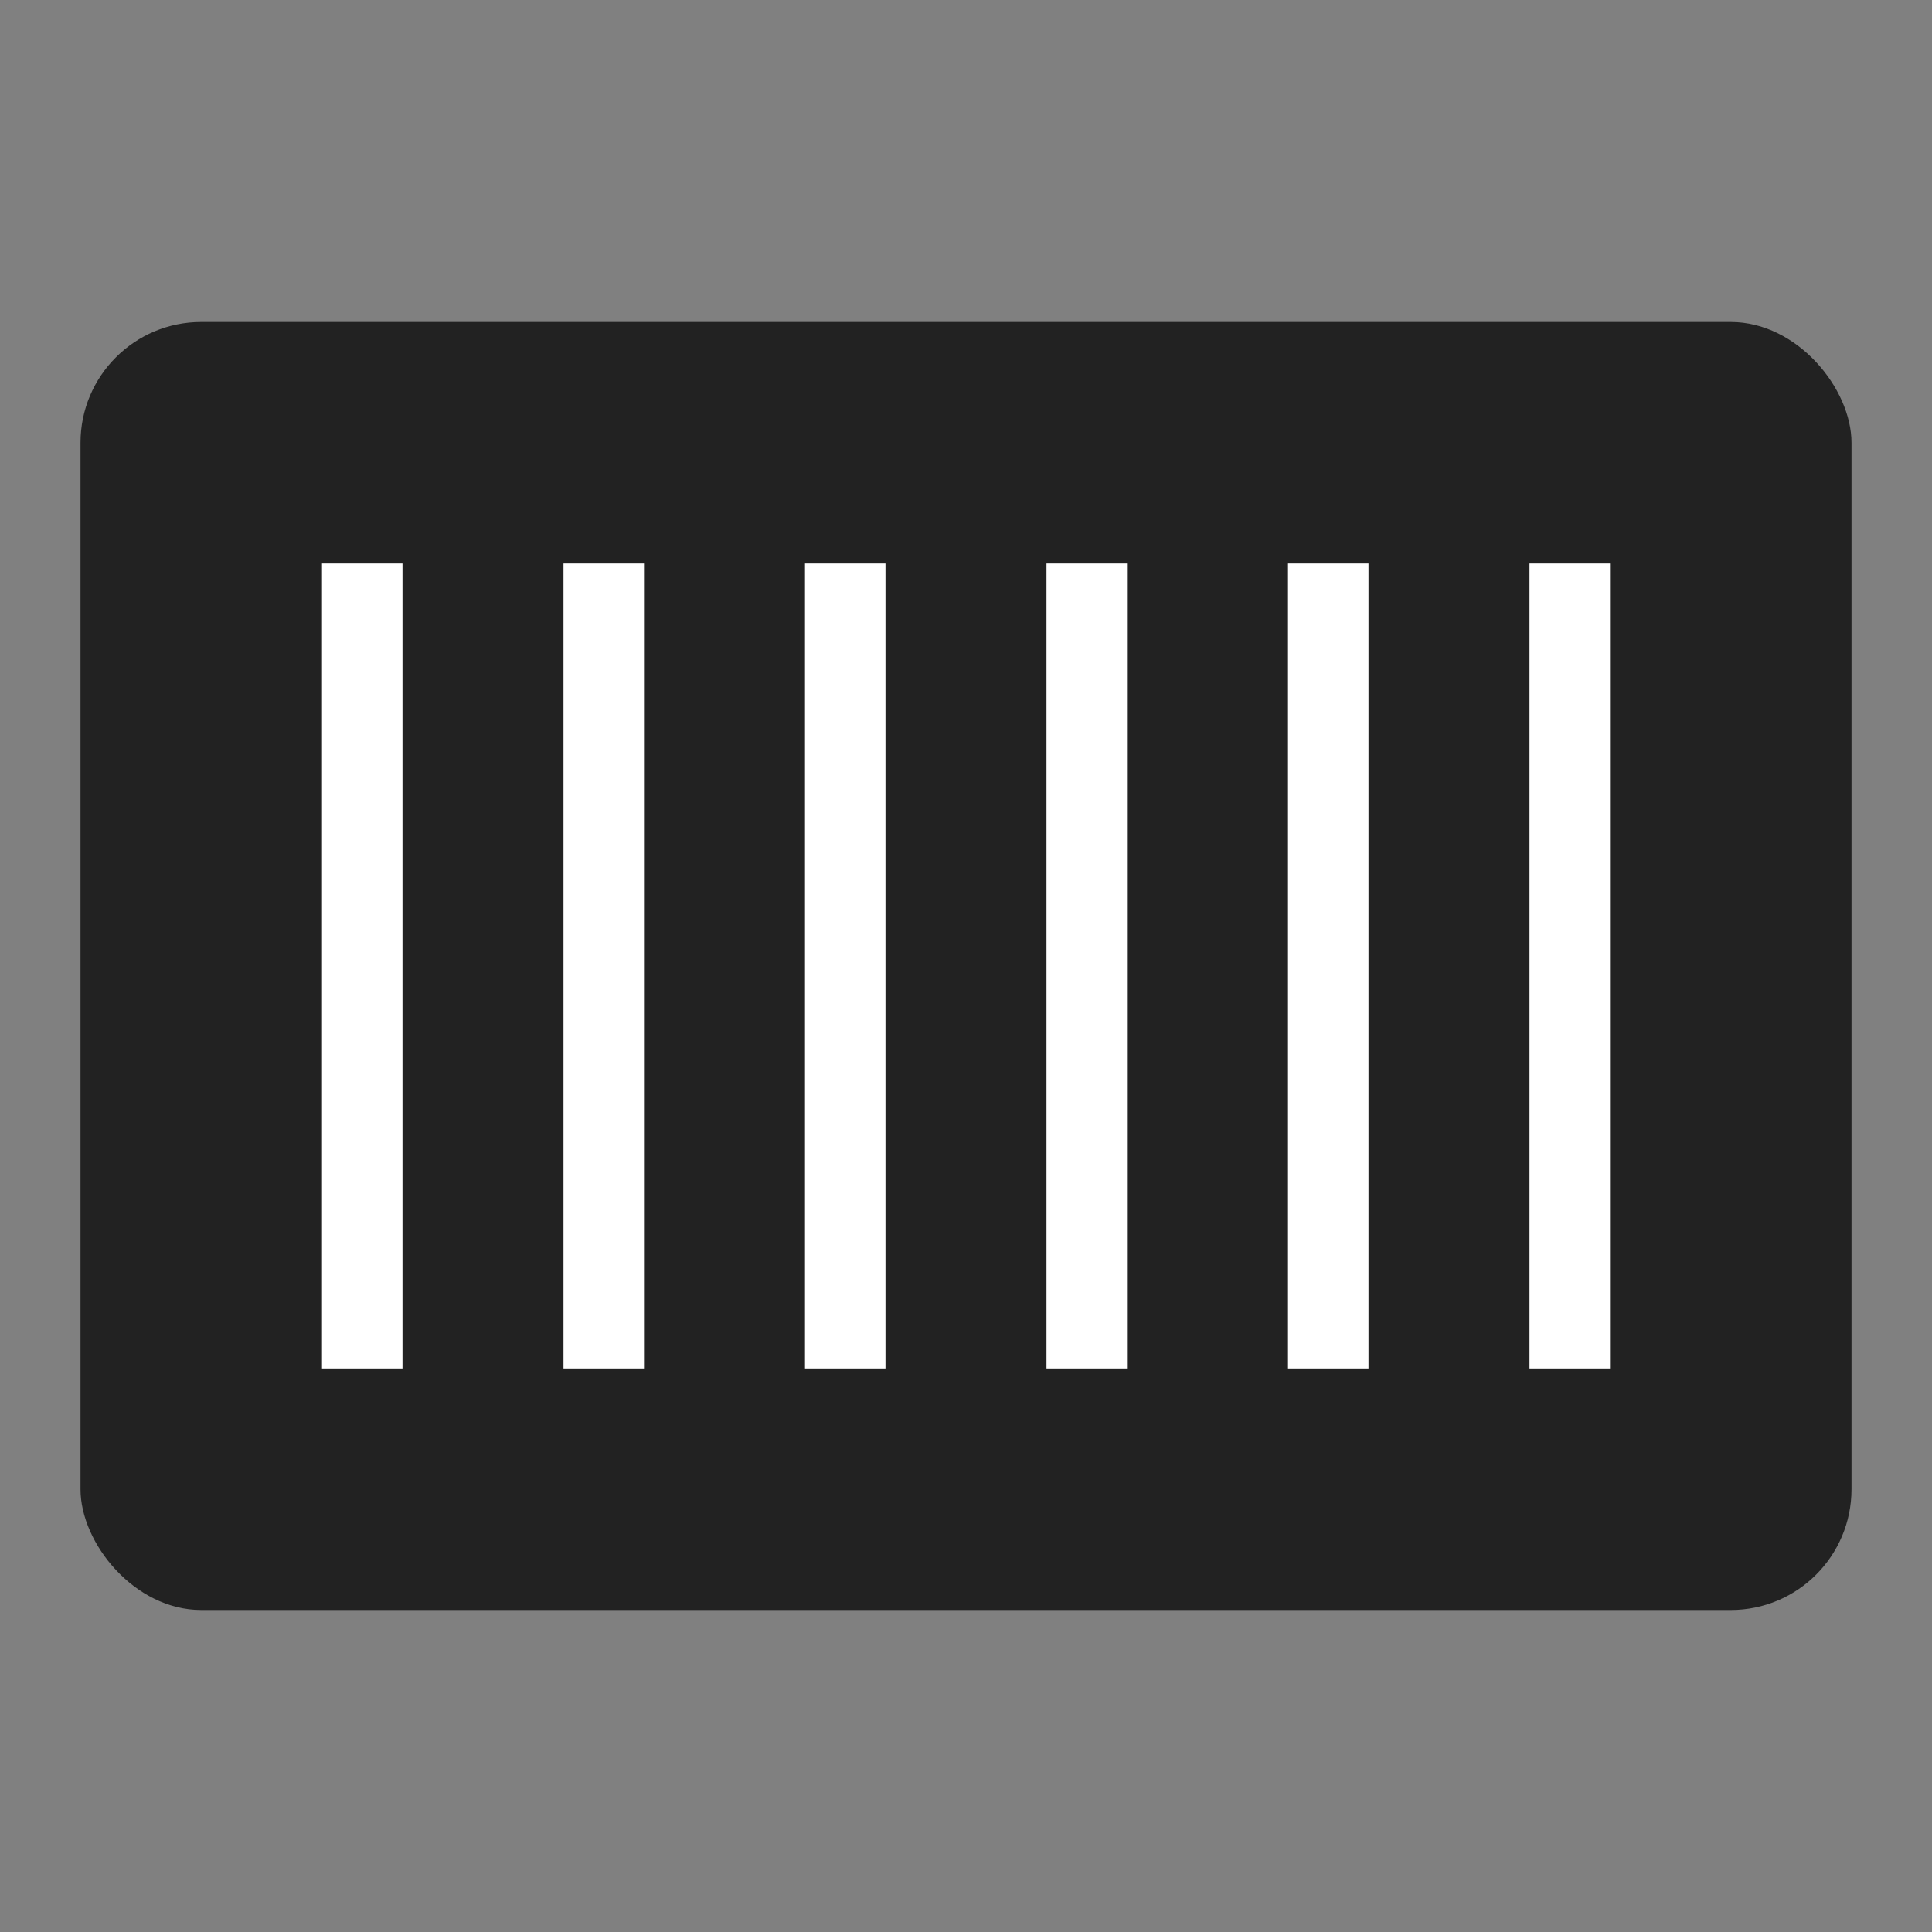 <svg width="48" height="48" viewBox="0 0 48 48" fill="none" xmlns="http://www.w3.org/2000/svg">
<rect x="0" y="0" width="48" height="48" fill="#808080" stroke="none"/>
<rect x="2" y="8" width="44" height="32" rx="3" fill="#222222"/>
<path fill-rule="evenodd" clip-rule="evenodd" d="M10 14H8V34H10V14ZM16 14H14V34H16V14ZM20 14H22V34H20V14ZM28 14H26V34H28V14ZM32 14H34V34H32V14ZM40 14H38V34H40V14Z" fill="white"/>
</svg>
